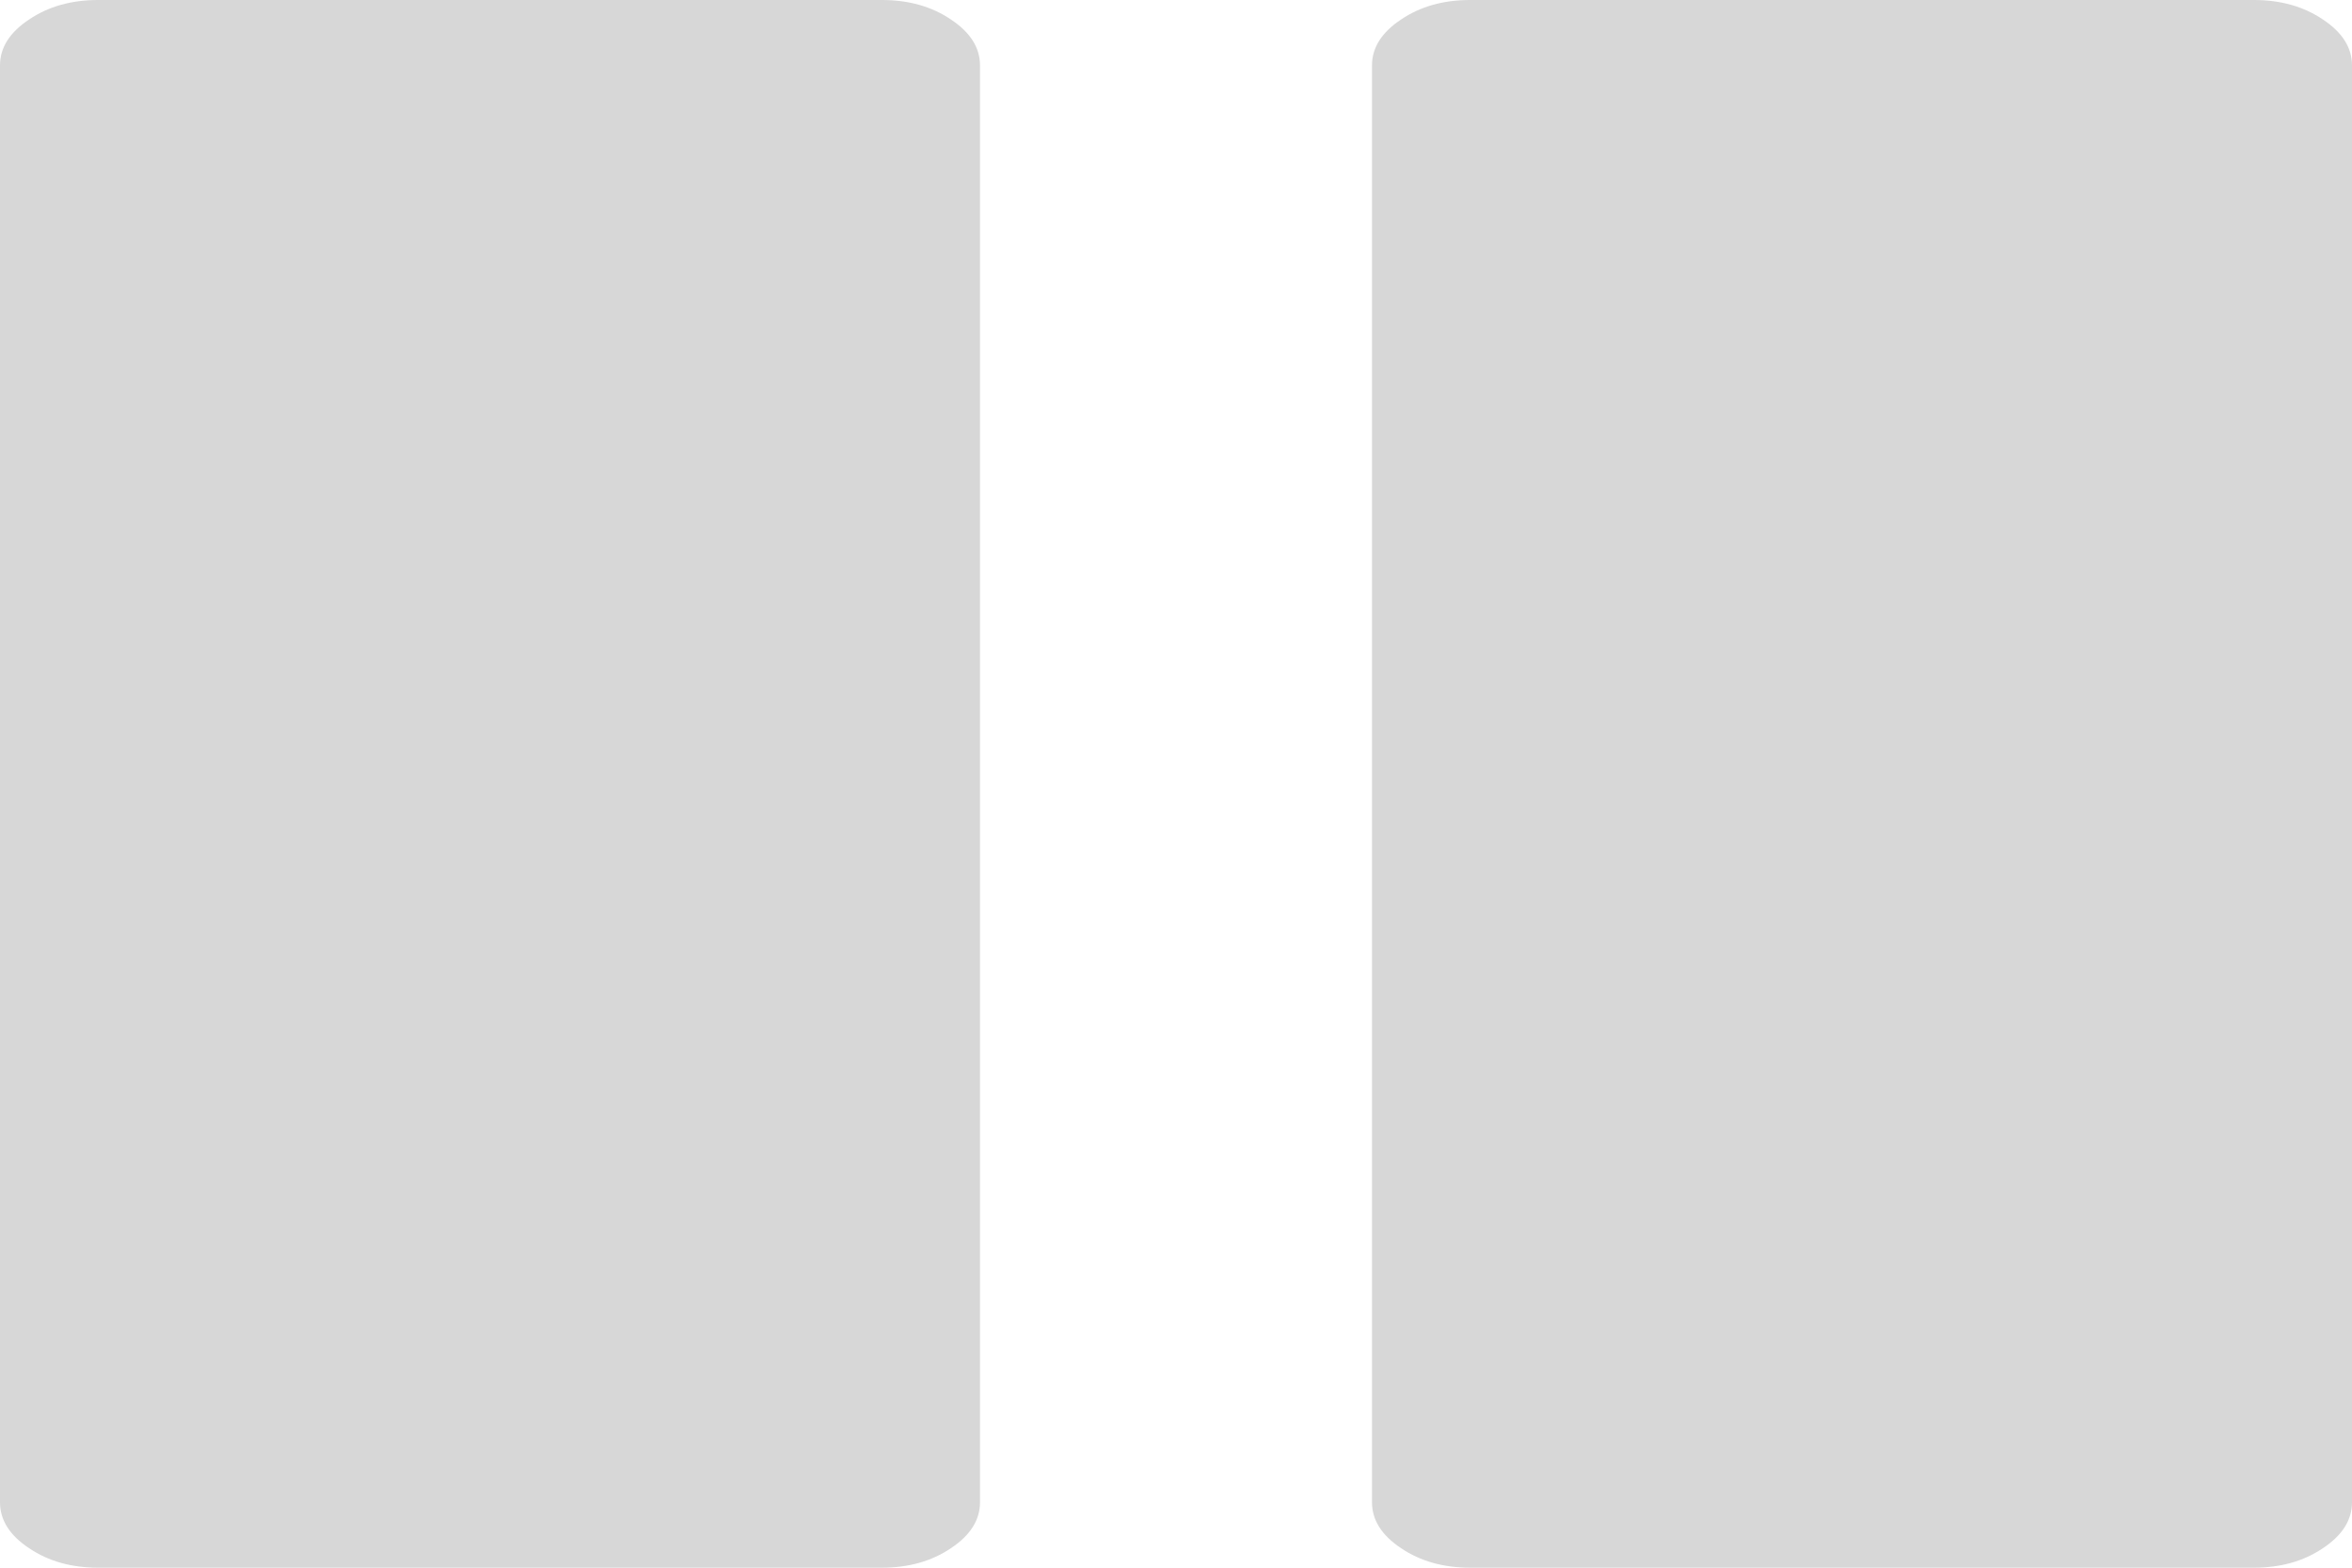 ﻿<?xml version="1.0" encoding="utf-8"?>
<svg version="1.1" xmlns:xlink="http://www.w3.org/1999/xlink" width="15px" height="10px" xmlns="http://www.w3.org/2000/svg">
  <g>
    <path d="M 14.814 0.124  C 14.938 0.206  15 0.304  15 0.417  L 15 9.583  C 15 9.696  14.938 9.794  14.814 9.876  C 14.691 9.959  14.544 10  14.375 10  L 9.375 10  C 9.206 10  9.059 9.959  8.936 9.876  C 8.812 9.794  8.75 9.696  8.75 9.583  L 8.75 0.417  C 8.75 0.304  8.812 0.206  8.936 0.124  C 9.059 0.041  9.206 0  9.375 0  L 14.375 0  C 14.544 0  14.691 0.041  14.814 0.124  Z M 6.064 0.124  C 6.188 0.206  6.25 0.304  6.25 0.417  L 6.25 9.583  C 6.25 9.696  6.188 9.794  6.064 9.876  C 5.941 9.959  5.794 10  5.625 10  L 0.625 10  C 0.456 10  0.309 9.959  0.186 9.876  C 0.062 9.794  0 9.696  0 9.583  L 0 0.417  C 0 0.304  0.062 0.206  0.186 0.124  C 0.309 0.041  0.456 0  0.625 0  L 5.625 0  C 5.794 0  5.941 0.041  6.064 0.124  Z " fill-rule="nonzero" fill="#d7d7d7" stroke="none" />
  </g>
</svg>